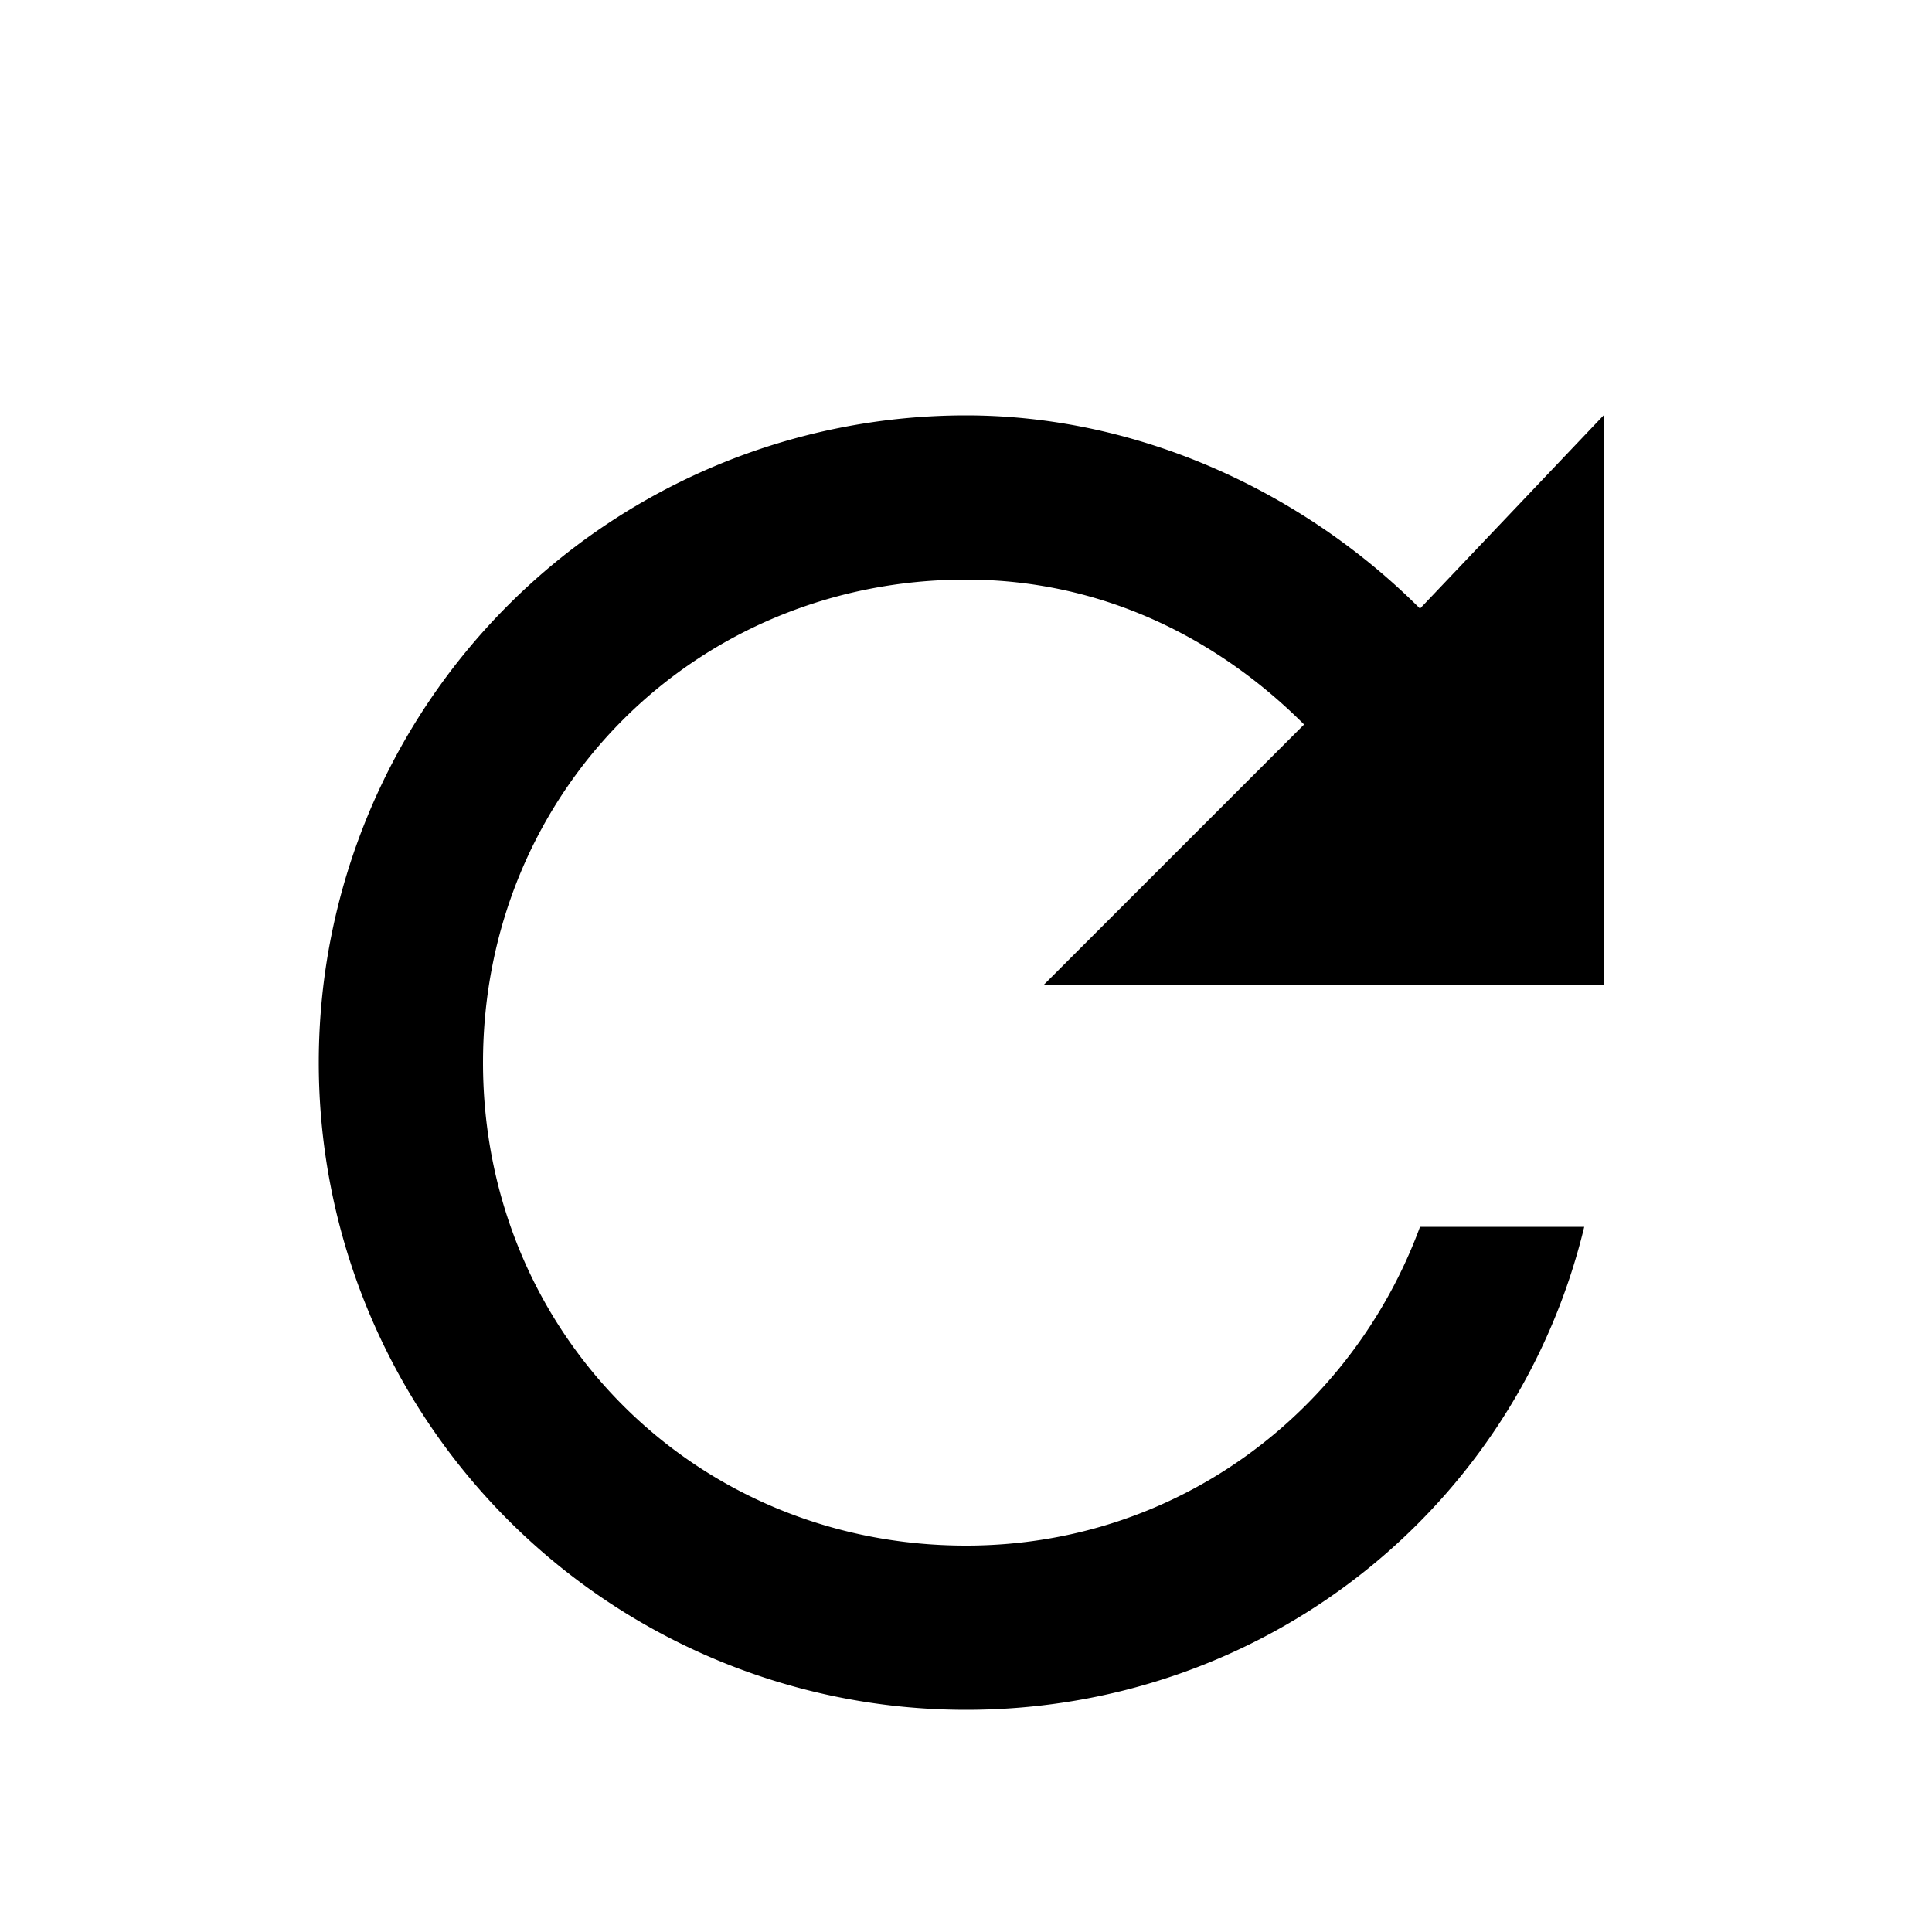 <svg xmlns="http://www.w3.org/2000/svg" width="20px" height="20px" viewBox="0 0 20 20"><path d="M14.7 6.3c-1.2-1.2-2.9-2-4.7-2a6.7 6.7 0 0 0 0 13.4c3.1 0 5.7-2.1 6.4-5h-1.7C14 14.6 12.2 16 10 16c-2.8 0-5-2.2-5-5s2.2-5 5-5c1.4 0 2.6.6 3.5 1.5l-2.7 2.7h5.8V4.3l-1.9 2z"/><path d="M0 1h20v20H0V1z" fill="none"/></svg>
